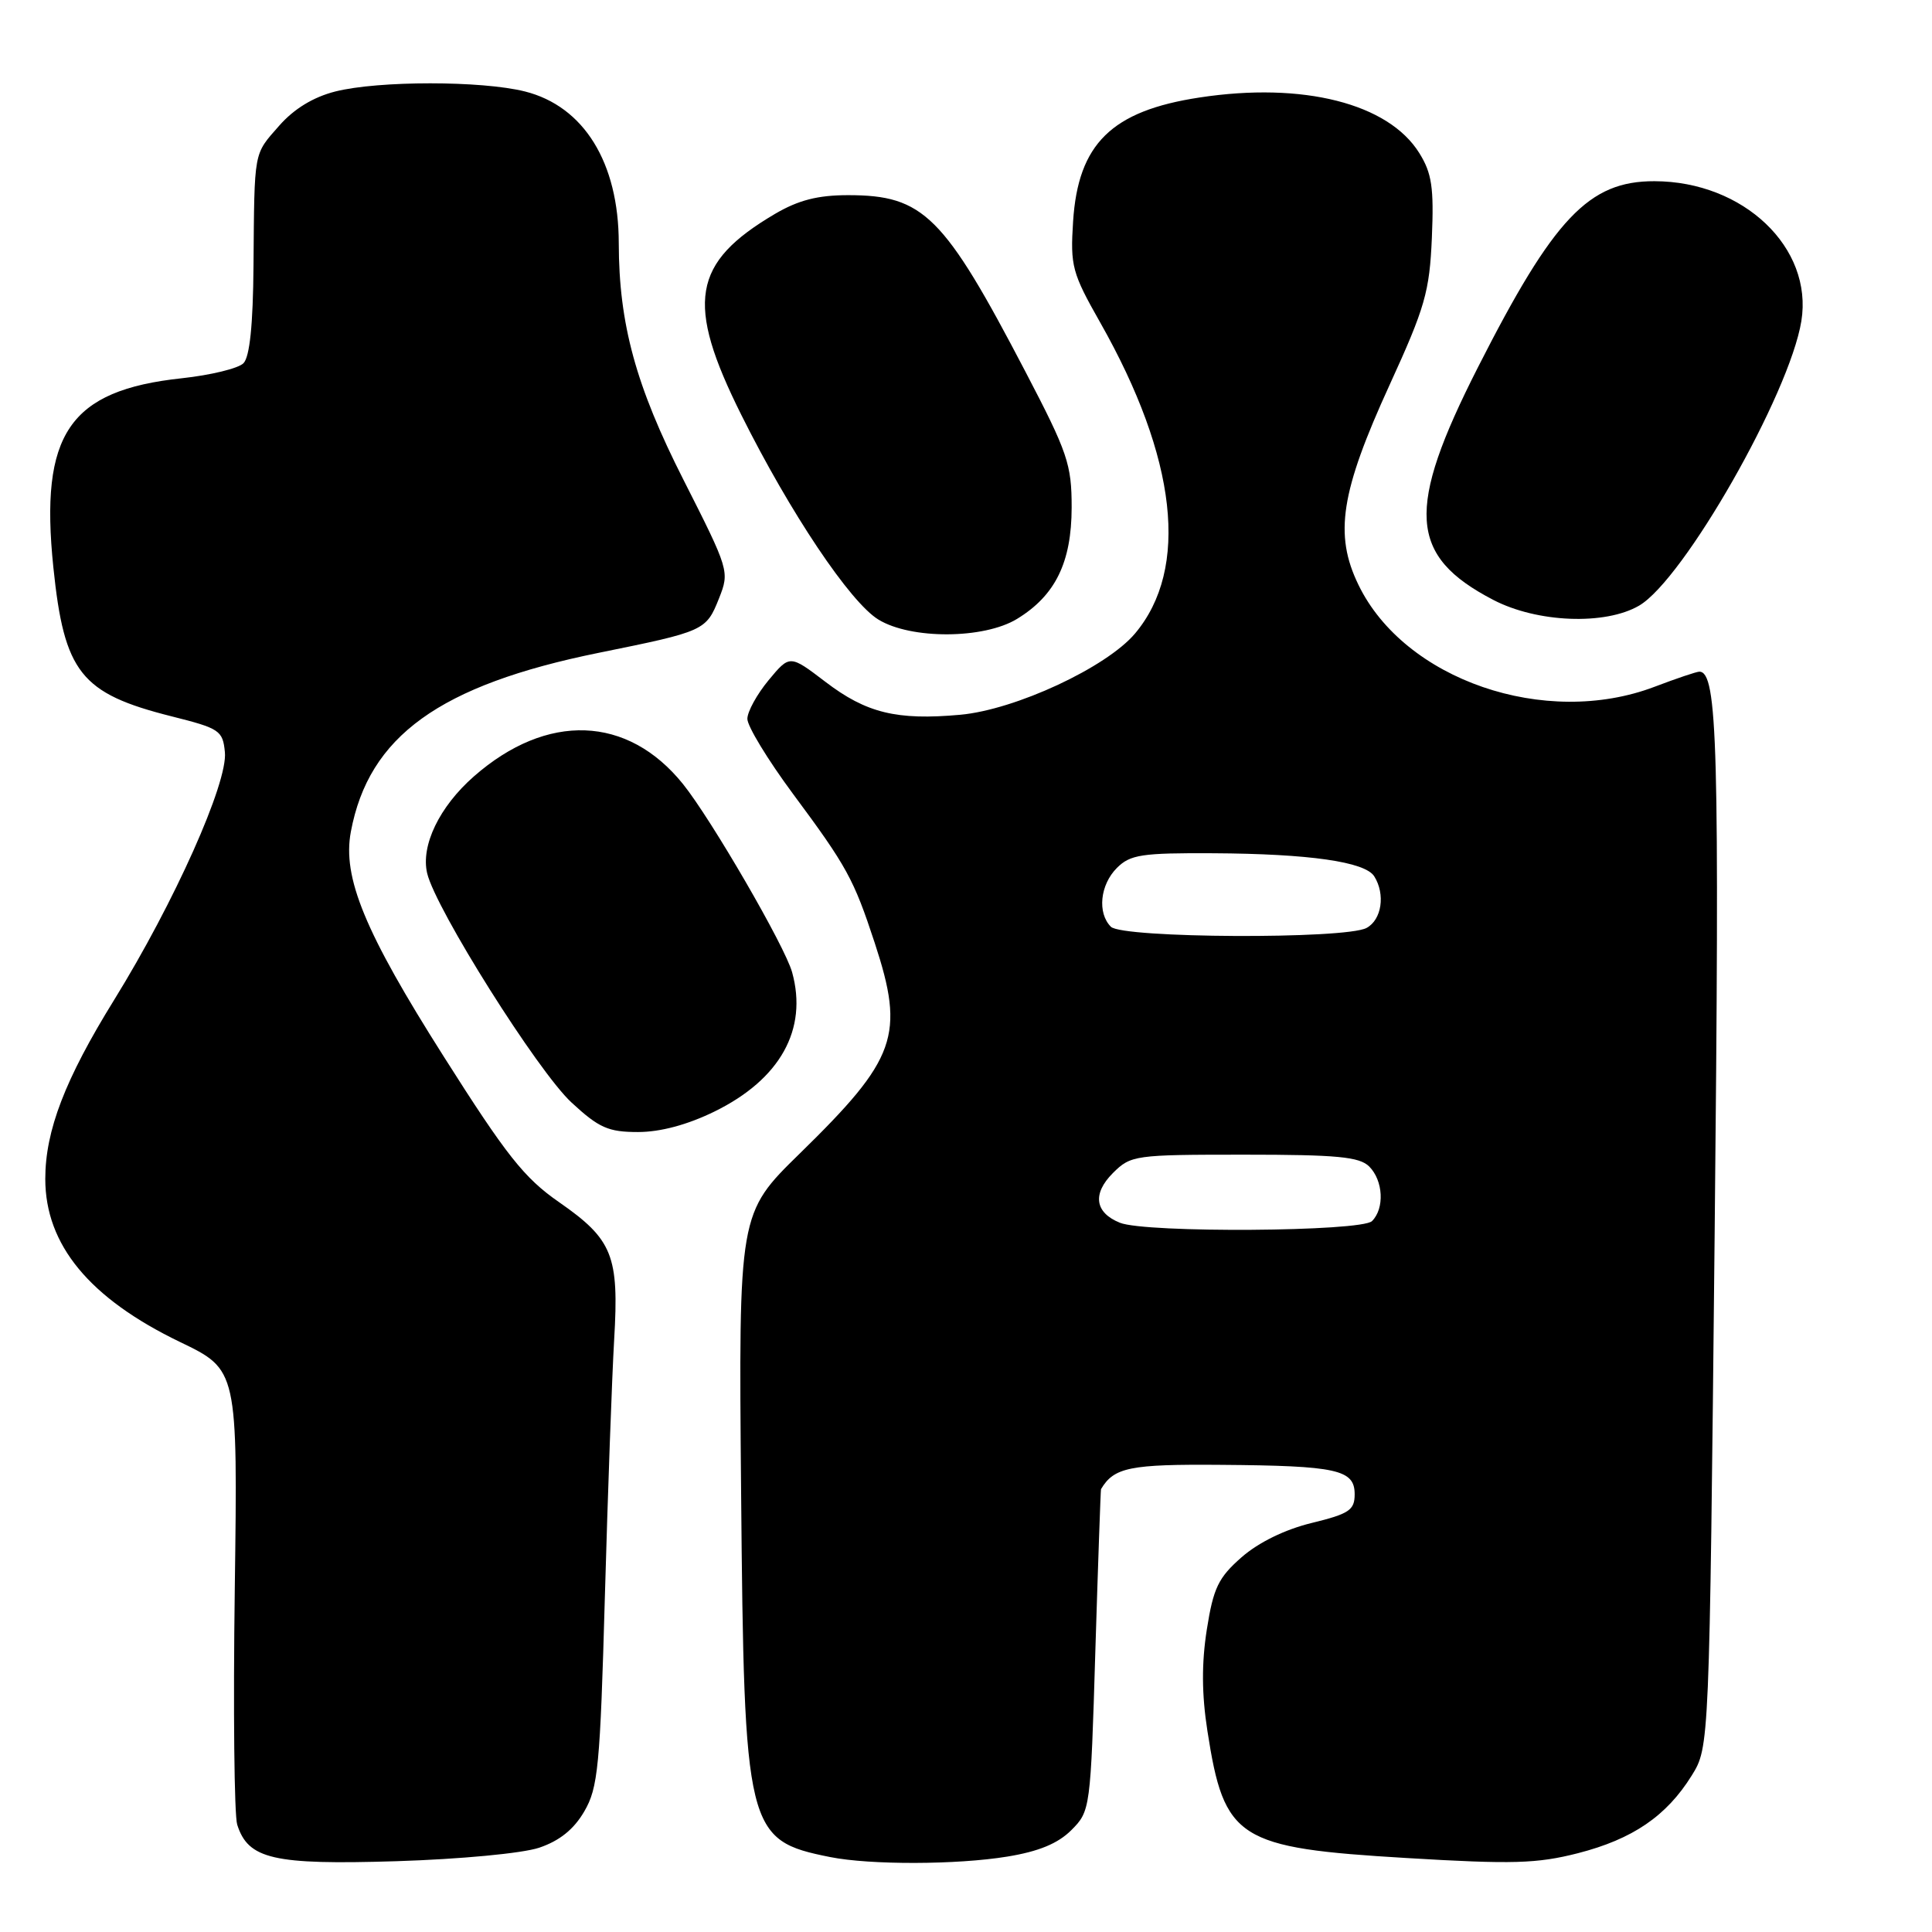 <?xml version="1.0" encoding="UTF-8" standalone="no"?>
<!DOCTYPE svg PUBLIC "-//W3C//DTD SVG 1.1//EN" "http://www.w3.org/Graphics/SVG/1.1/DTD/svg11.dtd" >
<svg xmlns="http://www.w3.org/2000/svg" xmlns:xlink="http://www.w3.org/1999/xlink" version="1.1" viewBox="0 0 256 256">
 <g >
 <path fill="currentColor"
d=" M 71.45 244.83 C 74.14 243.92 76.04 242.40 77.42 240.02 C 79.25 236.89 79.52 234.09 80.15 211.52 C 80.54 197.76 81.09 182.45 81.38 177.50 C 82.04 166.36 81.19 164.24 74.06 159.28 C 69.46 156.09 67.10 153.10 58.80 140.00 C 48.34 123.51 45.35 116.27 46.49 110.21 C 48.86 97.55 58.23 90.79 79.34 86.50 C 93.39 83.65 93.56 83.58 95.28 79.27 C 96.68 75.73 96.62 75.53 90.57 63.59 C 84.25 51.14 82.01 42.94 81.99 32.23 C 81.98 21.54 77.37 14.09 69.56 12.12 C 63.84 10.68 50.16 10.68 44.44 12.12 C 41.52 12.86 38.97 14.41 37.00 16.65 C 33.57 20.56 33.72 19.75 33.59 35.19 C 33.53 43.05 33.09 47.29 32.26 48.13 C 31.58 48.82 27.90 49.71 24.10 50.12 C 9.16 51.72 5.24 57.49 7.07 75.18 C 8.51 89.13 10.70 91.89 22.74 94.92 C 29.11 96.52 29.52 96.79 29.80 99.67 C 30.20 103.71 23.11 119.58 15.12 132.50 C 8.61 143.02 6.00 149.82 6.00 156.21 C 6.00 164.95 11.86 172.04 23.85 177.82 C 31.50 181.50 31.50 181.50 31.11 210.52 C 30.89 226.48 31.04 240.54 31.43 241.77 C 32.88 246.35 36.21 247.12 52.50 246.62 C 61.02 246.35 69.21 245.58 71.45 244.83 Z  M 133.46 246.01 C 137.63 245.33 140.18 244.28 141.96 242.50 C 144.47 239.98 144.51 239.74 145.14 218.73 C 145.50 207.05 145.84 197.42 145.89 197.32 C 147.61 194.43 149.70 194.00 161.82 194.10 C 177.18 194.22 179.50 194.73 179.50 198.00 C 179.50 200.10 178.77 200.59 173.81 201.80 C 170.27 202.66 166.76 204.38 164.52 206.34 C 161.43 209.05 160.78 210.41 159.91 215.92 C 159.21 220.38 159.23 224.50 159.99 229.37 C 162.22 243.75 163.98 244.86 186.42 246.20 C 200.42 247.04 203.67 246.94 209.08 245.56 C 216.33 243.70 220.82 240.64 224.16 235.27 C 226.50 231.50 226.50 231.50 227.20 163.50 C 227.86 98.91 227.59 89.00 225.17 89.00 C 224.80 89.00 222.13 89.90 219.24 91.00 C 204.75 96.51 186.09 90.08 180.00 77.49 C 176.76 70.82 177.64 65.19 184.13 51.00 C 188.84 40.71 189.42 38.66 189.73 31.50 C 190.01 24.86 189.73 22.96 188.07 20.29 C 183.98 13.70 172.65 10.83 158.94 12.92 C 147.29 14.69 142.85 19.05 142.19 29.35 C 141.81 35.25 142.06 36.17 145.78 42.73 C 155.98 60.73 157.62 75.36 150.40 83.94 C 146.62 88.43 134.54 94.05 127.24 94.71 C 118.83 95.47 114.79 94.49 109.35 90.33 C 104.65 86.75 104.65 86.75 101.85 90.12 C 100.31 91.98 99.04 94.28 99.03 95.24 C 99.01 96.20 101.73 100.67 105.06 105.17 C 112.22 114.81 113.12 116.47 115.90 124.92 C 119.93 137.20 118.83 140.28 105.97 152.85 C 97.87 160.77 97.87 160.77 98.20 197.64 C 98.60 242.67 98.89 243.85 110.00 246.07 C 115.31 247.13 126.79 247.10 133.46 246.01 Z  M 94.68 147.28 C 103.37 143.02 107.06 136.41 104.96 128.83 C 104.02 125.40 94.24 108.54 90.50 103.89 C 83.16 94.77 72.48 94.38 62.79 102.88 C 58.22 106.89 55.74 112.04 56.60 115.71 C 57.72 120.45 71.27 141.97 75.73 146.09 C 79.36 149.45 80.60 150.00 84.54 150.00 C 87.50 150.00 91.09 149.04 94.68 147.28 Z  M 134.76 82.01 C 139.84 78.91 141.99 74.52 142.00 67.24 C 142.00 61.52 141.48 59.98 135.87 49.24 C 125.05 28.52 122.38 25.86 112.37 25.86 C 108.37 25.86 105.80 26.52 102.71 28.33 C 91.69 34.82 90.80 40.10 98.24 55.00 C 104.70 67.95 112.65 79.82 116.40 82.10 C 120.72 84.74 130.36 84.69 134.76 82.01 Z  M 217.19 80.25 C 223.11 76.79 237.12 52.23 238.69 42.54 C 240.26 32.82 231.03 24.03 219.22 24.01 C 210.53 23.99 205.89 28.88 195.85 48.64 C 186.25 67.53 186.65 73.65 197.85 79.48 C 203.67 82.52 212.70 82.87 217.19 80.25 Z  M 148.39 162.02 C 145.07 160.68 144.72 158.19 147.46 155.44 C 149.84 153.07 150.33 153.00 164.88 153.00 C 177.16 153.00 180.14 153.28 181.43 154.57 C 183.29 156.44 183.48 160.12 181.80 161.80 C 180.39 163.21 151.80 163.40 148.39 162.02 Z  M 147.20 122.80 C 145.38 120.98 145.76 117.24 148.00 115.00 C 149.76 113.24 151.29 113.01 160.75 113.06 C 173.48 113.13 180.87 114.19 182.09 116.11 C 183.59 118.49 183.09 121.88 181.07 122.96 C 178.25 124.47 148.73 124.33 147.20 122.80 Z "/>
</g>
</svg>
